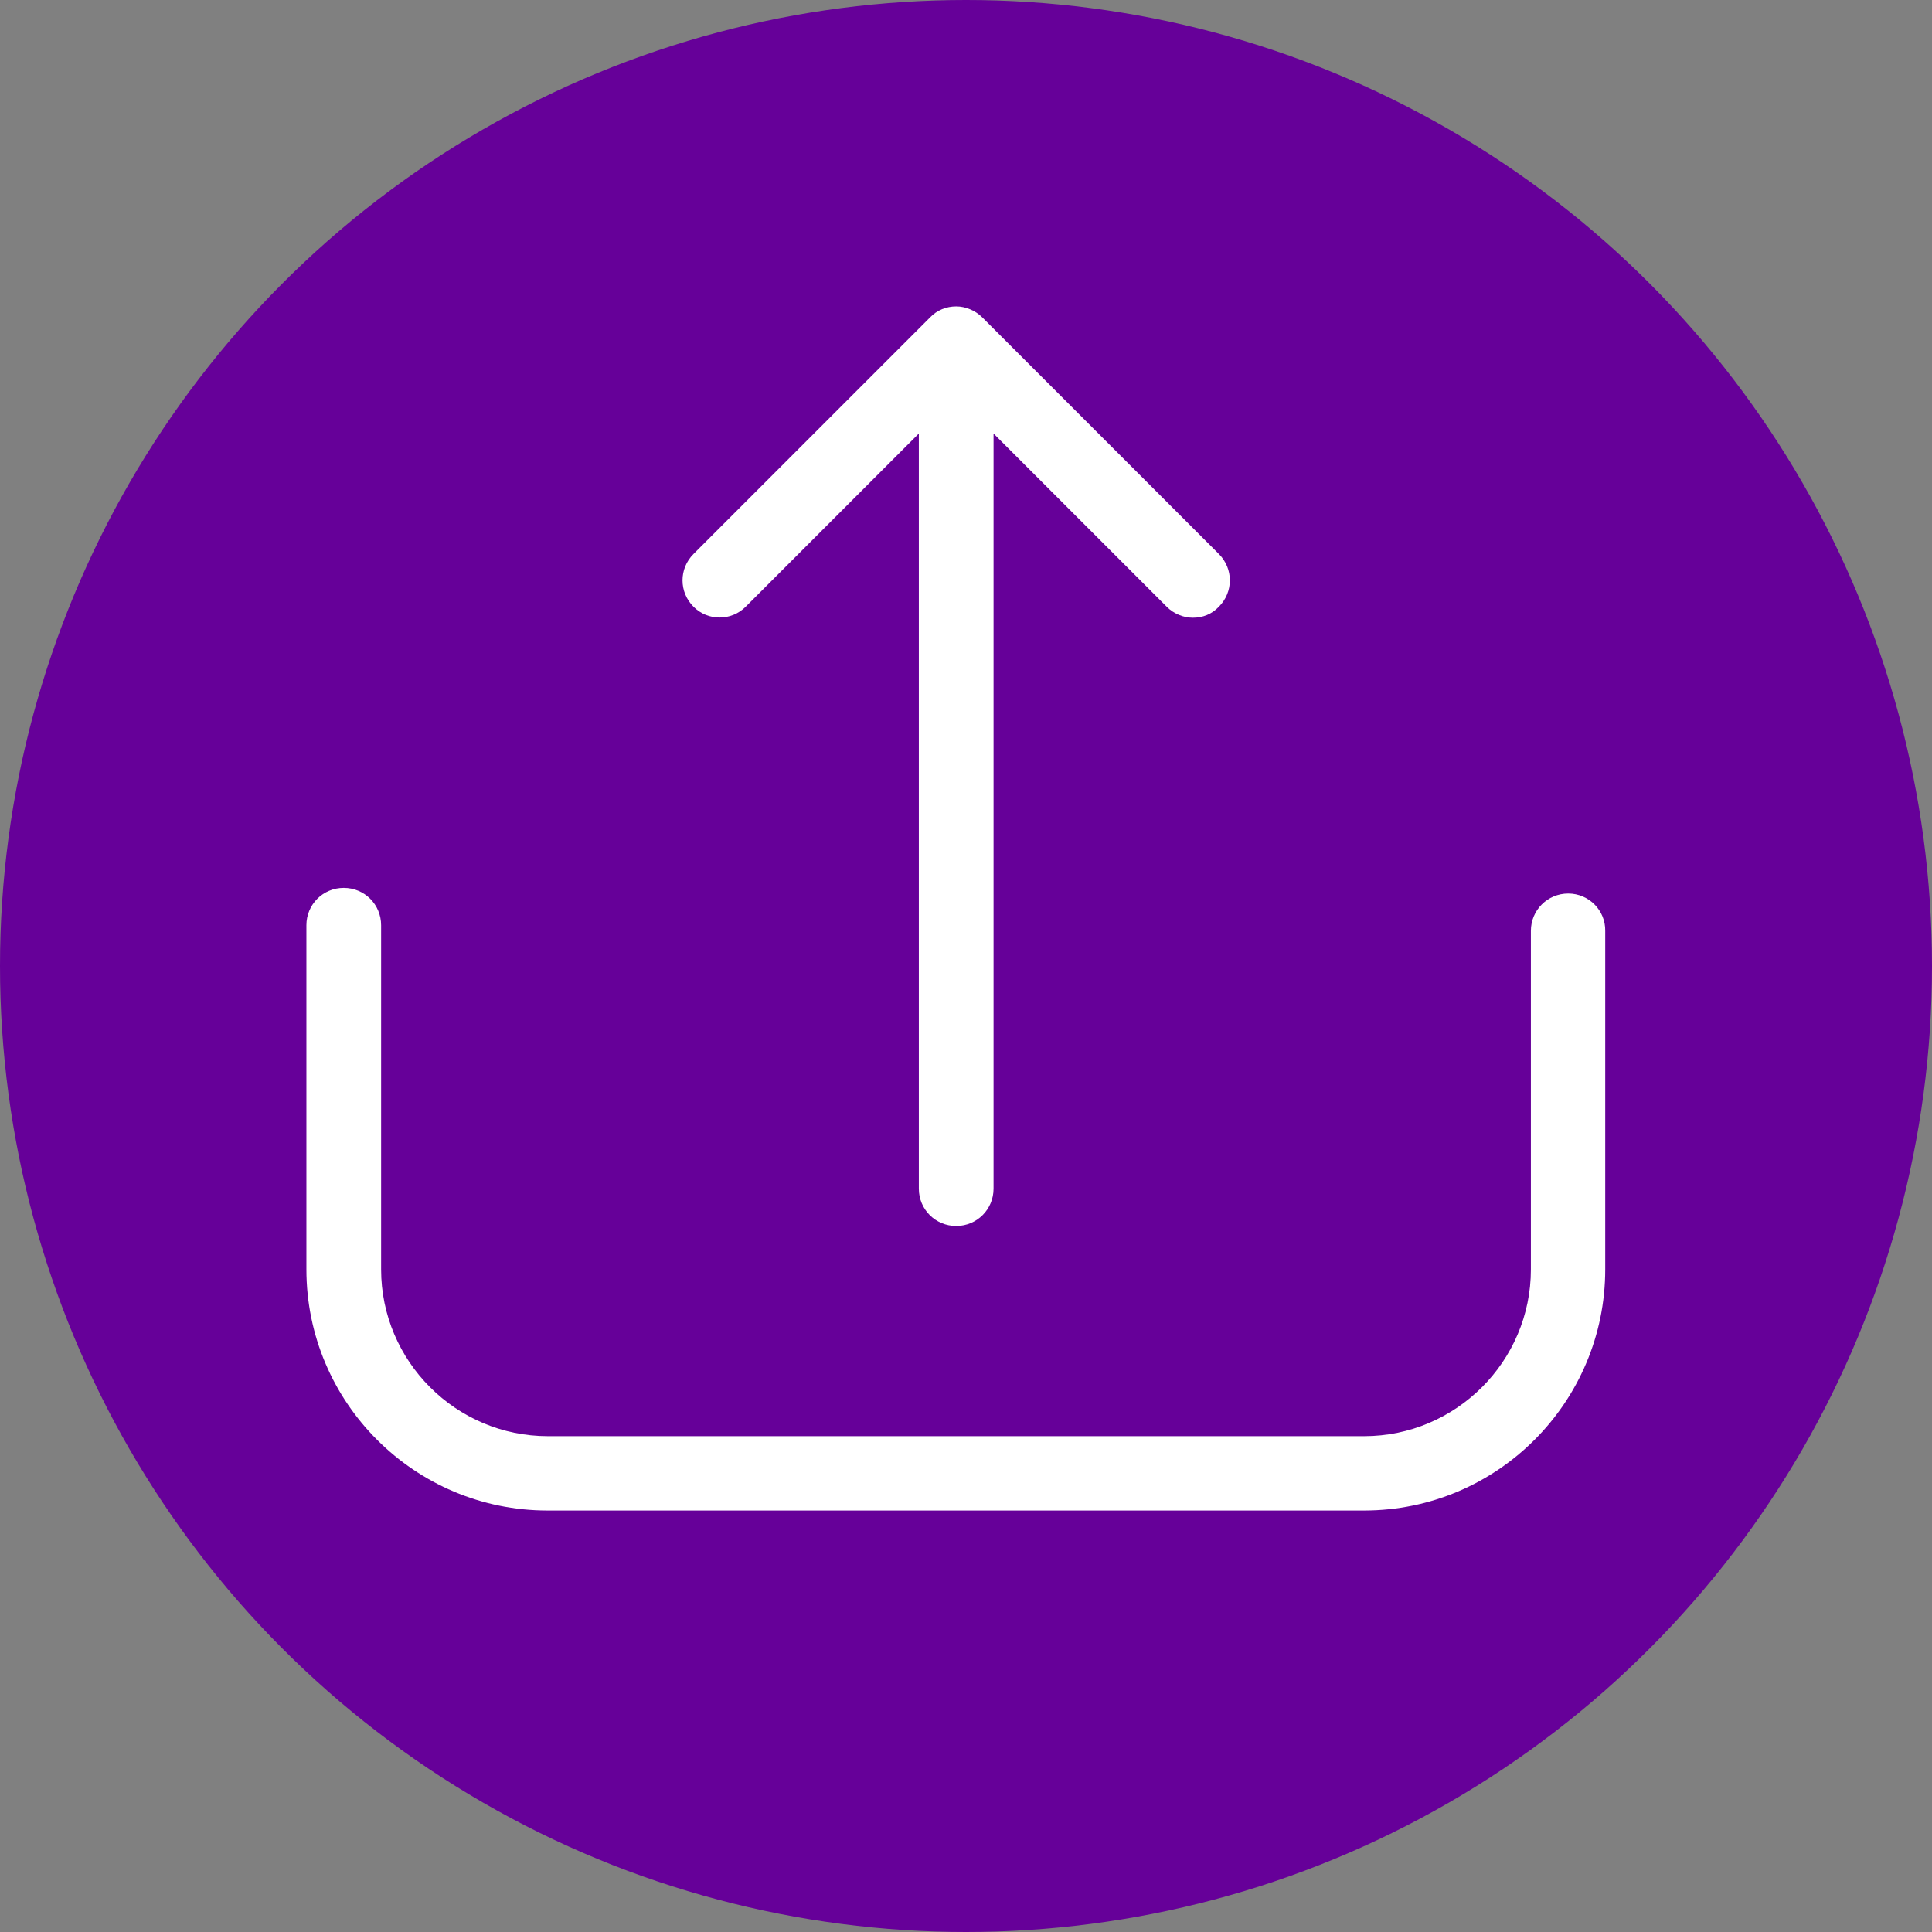 <?xml version="1.0" encoding="utf-8"?>
<!-- Generator: Adobe Illustrator 22.1.0, SVG Export Plug-In . SVG Version: 6.00 Build 0)  -->
<svg version="1.1" id="Capa_1" xmlns="http://www.w3.org/2000/svg" xmlns:xlink="http://www.w3.org/1999/xlink" x="0px" y="0px"
	 viewBox="0 0 512 512" style="enable-background:new 0 0 512 512;" xml:space="preserve">
<rect x="0" y="0" width="512" height="512" fill="#808080" stroke="none"/>
<style type="text/css">
	.st0{fill:#660099;}
	.st1{fill:#FFFFFF;}
</style>
<g>
	<circle class="st0" cx="256" cy="256" r="256"/>
	<g>
		<g>
			<path class="st1" d="M415.6,236.8c-5.5,0-9.9,4.4-9.9,9.9v89.7c0,24.4-19.9,44.2-44.2,44.2H145.2c-24.4,0-44.2-19.9-44.2-44.2
				v-91.2c0-5.5-4.4-9.9-9.9-9.9c-5.5,0-9.9,4.4-9.9,9.9v91.2c0,35.3,28.7,63.9,63.9,63.9h216.4c35.3,0,63.9-28.7,63.9-63.9v-89.7
				C425.5,241.3,421.1,236.8,415.6,236.8z"/>
			<path class="st1" d="M197.6,160.8l45.9-45.9V315c0,5.5,4.4,9.9,9.9,9.9c5.5,0,9.9-4.4,9.9-9.9V114.9l45.9,45.9
				c1.9,1.9,4.5,2.9,6.9,2.9c2.6,0,5-0.9,6.9-2.9c3.9-3.9,3.9-10.1,0-14l-62.7-62.7c-1.8-1.8-4.4-2.9-6.9-2.9c-2.6,0-5.1,1-6.9,2.9
				l-62.7,62.7c-3.9,3.9-3.9,10.1,0,14C187.6,164.6,193.8,164.6,197.6,160.8z"/>
		</g>
	</g>
</g>
</svg>
